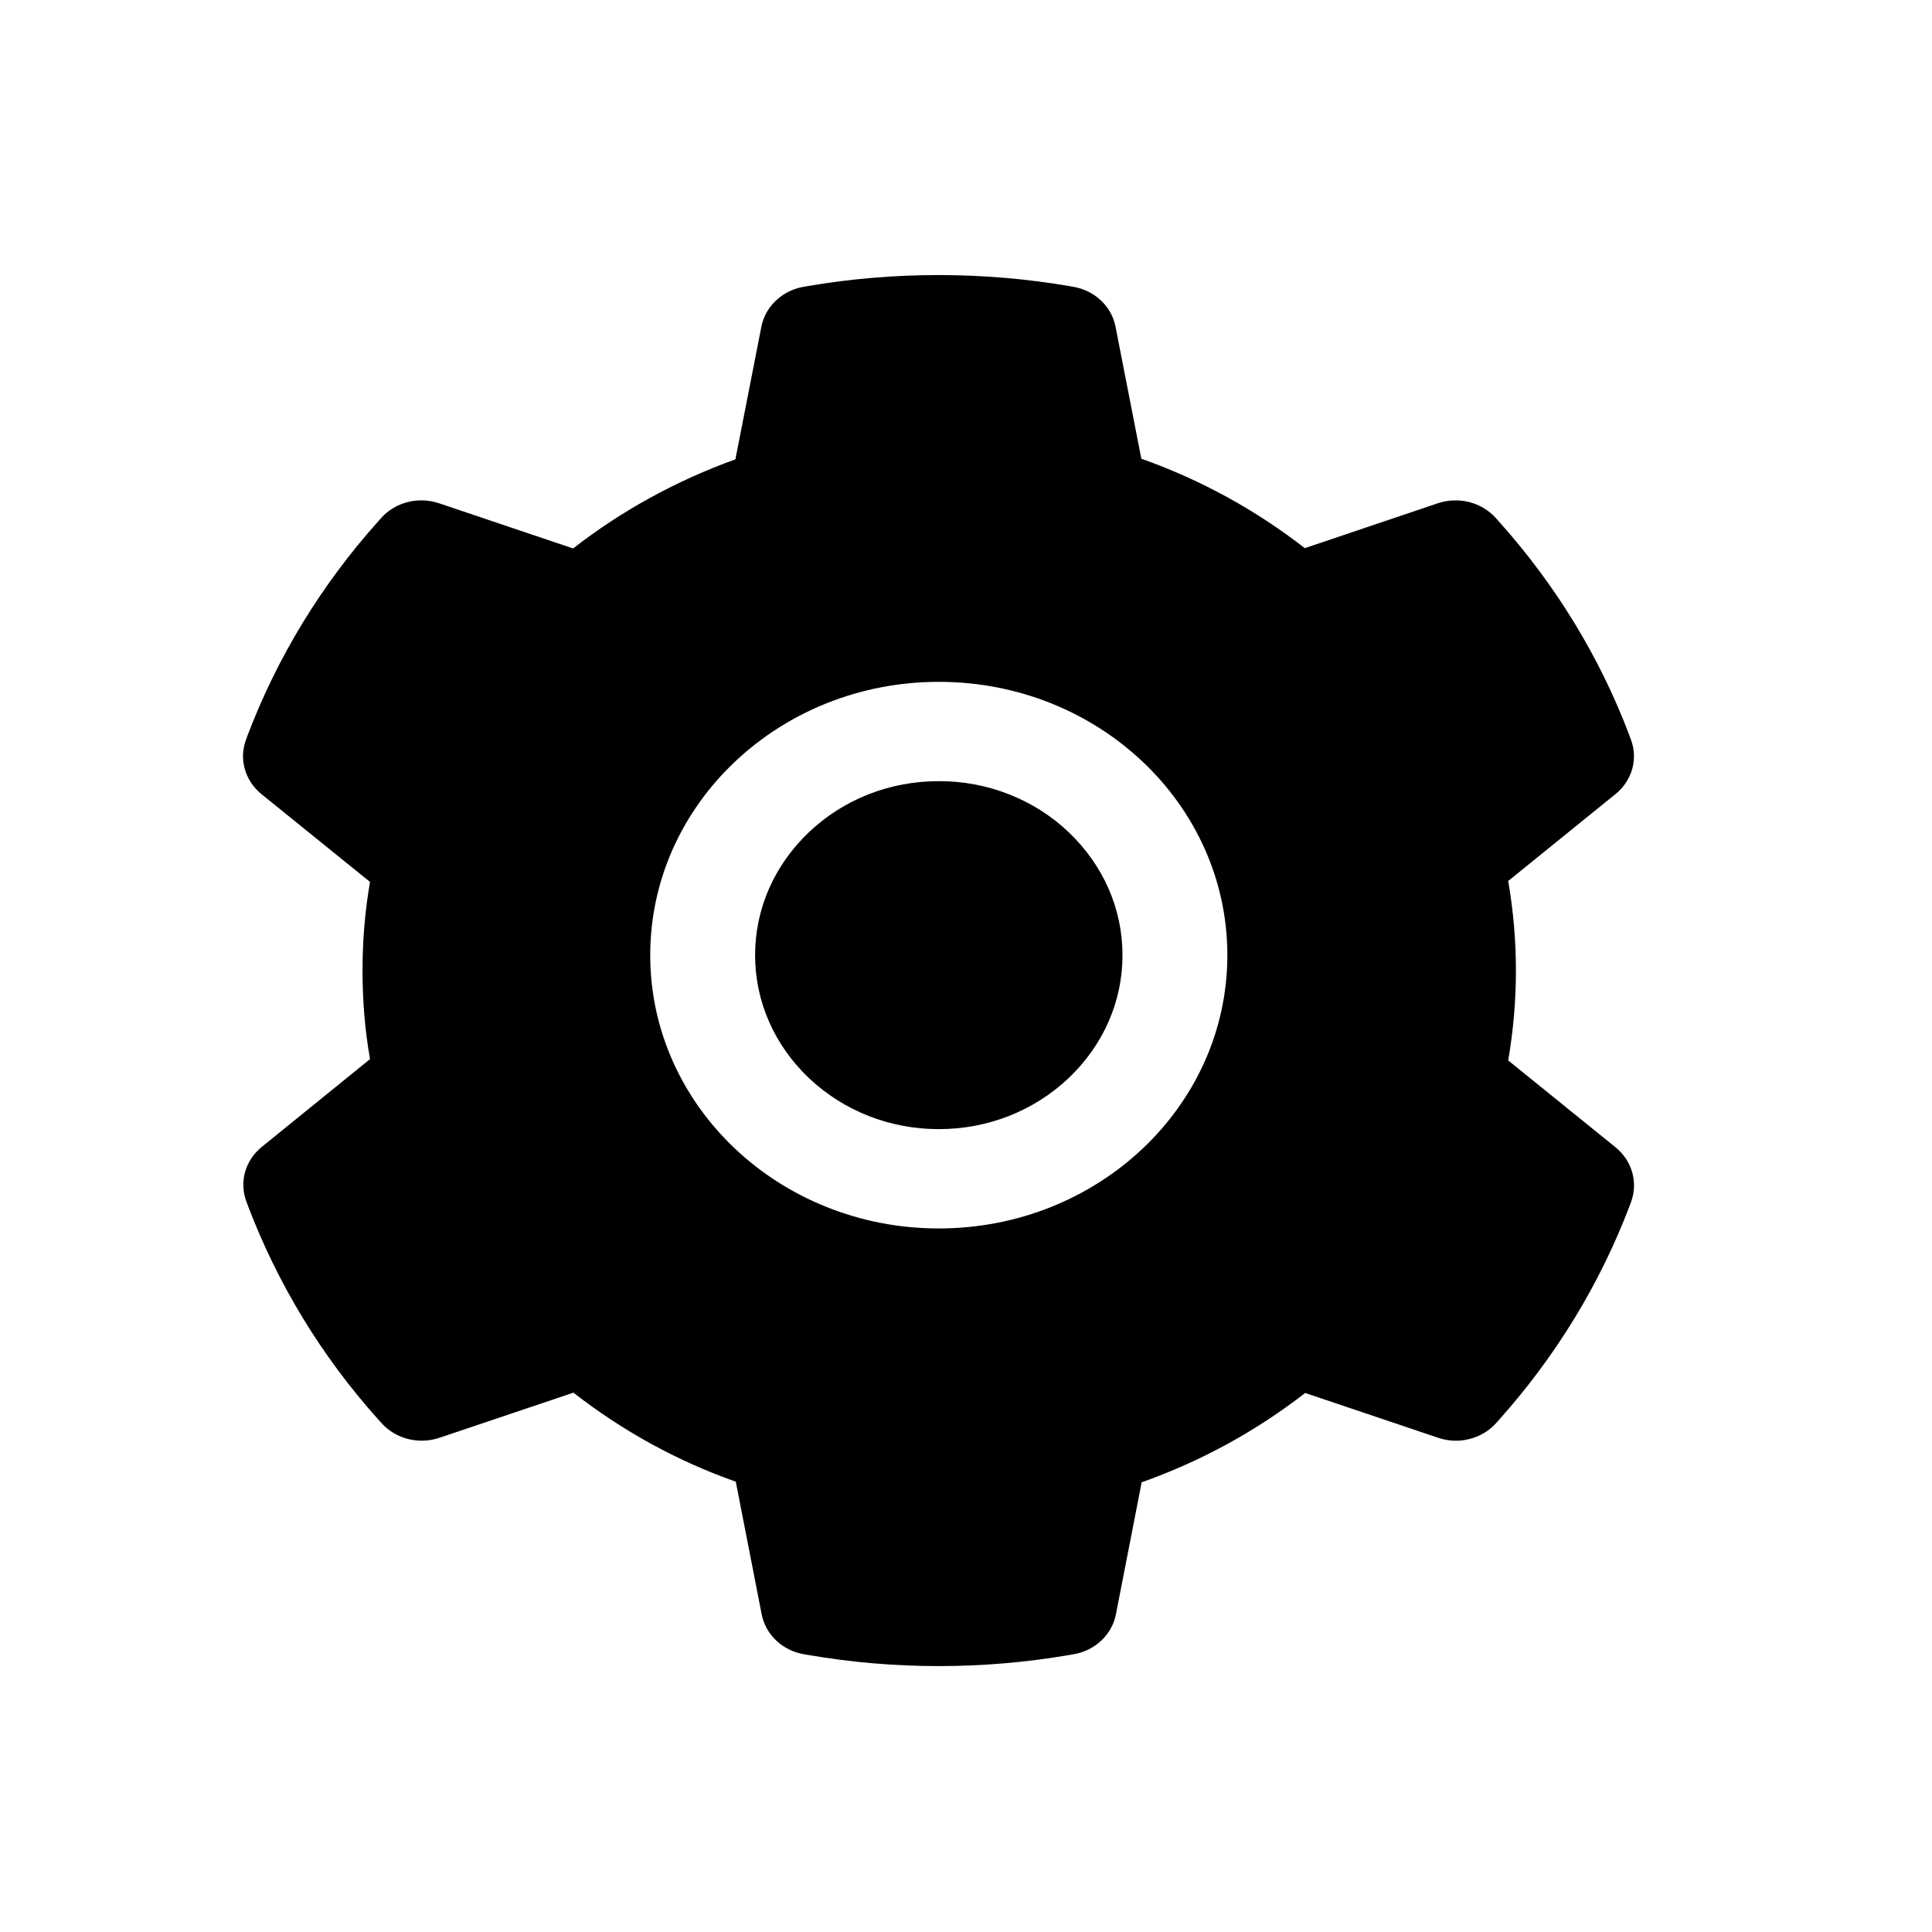 <svg width="25" height="25" viewBox="0 0 25 25" fill="none" xmlns="http://www.w3.org/2000/svg">
    <path d="M12.148 10.108C11.513 10.108 10.918 10.342 10.468 10.768C10.02 11.195 9.771 11.758 9.771 12.36C9.771 12.961 10.02 13.524 10.468 13.951C10.918 14.375 11.513 14.611 12.148 14.611C12.783 14.611 13.378 14.375 13.828 13.951C14.276 13.524 14.525 12.961 14.525 12.36C14.525 11.758 14.276 11.195 13.828 10.768C13.608 10.558 13.346 10.392 13.058 10.279C12.77 10.165 12.46 10.107 12.148 10.108ZM20.905 14.846L19.516 13.722C19.582 13.339 19.616 12.949 19.616 12.561C19.616 12.172 19.582 11.78 19.516 11.4L20.905 10.275C21.01 10.19 21.085 10.077 21.121 9.95C21.156 9.824 21.15 9.69 21.103 9.567L21.084 9.515C20.701 8.502 20.128 7.564 19.393 6.745L19.355 6.702C19.265 6.603 19.146 6.531 19.013 6.497C18.88 6.463 18.739 6.468 18.609 6.511L16.884 7.093C16.247 6.598 15.538 6.208 14.769 5.936L14.435 4.228C14.41 4.099 14.345 3.981 14.247 3.889C14.149 3.796 14.024 3.734 13.887 3.711L13.83 3.701C12.726 3.512 11.562 3.512 10.457 3.701L10.4 3.711C10.264 3.734 10.139 3.796 10.041 3.889C9.943 3.981 9.877 4.099 9.852 4.228L9.516 5.944C8.755 6.218 8.045 6.607 7.416 7.097L5.678 6.511C5.548 6.468 5.407 6.463 5.274 6.497C5.141 6.531 5.022 6.603 4.933 6.702L4.895 6.745C4.16 7.565 3.588 8.503 3.204 9.515L3.185 9.567C3.089 9.819 3.168 10.1 3.382 10.275L4.788 11.412C4.722 11.79 4.691 12.177 4.691 12.559C4.691 12.945 4.722 13.331 4.788 13.705L3.386 14.842C3.282 14.927 3.206 15.04 3.171 15.167C3.136 15.293 3.142 15.427 3.189 15.55L3.208 15.602C3.593 16.614 4.16 17.55 4.899 18.373L4.937 18.415C5.026 18.514 5.145 18.586 5.278 18.62C5.412 18.654 5.552 18.649 5.683 18.606L7.42 18.021C8.053 18.514 8.758 18.904 9.521 19.173L9.856 20.889C9.881 21.018 9.947 21.136 10.045 21.229C10.143 21.321 10.268 21.383 10.404 21.406L10.461 21.416C11.577 21.607 12.719 21.607 13.834 21.416L13.892 21.406C14.028 21.383 14.153 21.321 14.251 21.229C14.349 21.136 14.415 21.018 14.44 20.889L14.773 19.181C15.542 18.908 16.252 18.52 16.889 18.025L18.613 18.606C18.744 18.65 18.884 18.655 19.018 18.62C19.151 18.586 19.27 18.515 19.359 18.415L19.397 18.373C20.136 17.546 20.703 16.614 21.088 15.602L21.107 15.55C21.198 15.301 21.12 15.021 20.905 14.846ZM12.148 15.896C10.086 15.896 8.414 14.313 8.414 12.36C8.414 10.406 10.086 8.823 12.148 8.823C14.21 8.823 15.882 10.406 15.882 12.36C15.882 14.313 14.21 15.896 12.148 15.896Z"
          fill="black"/>
</svg>
